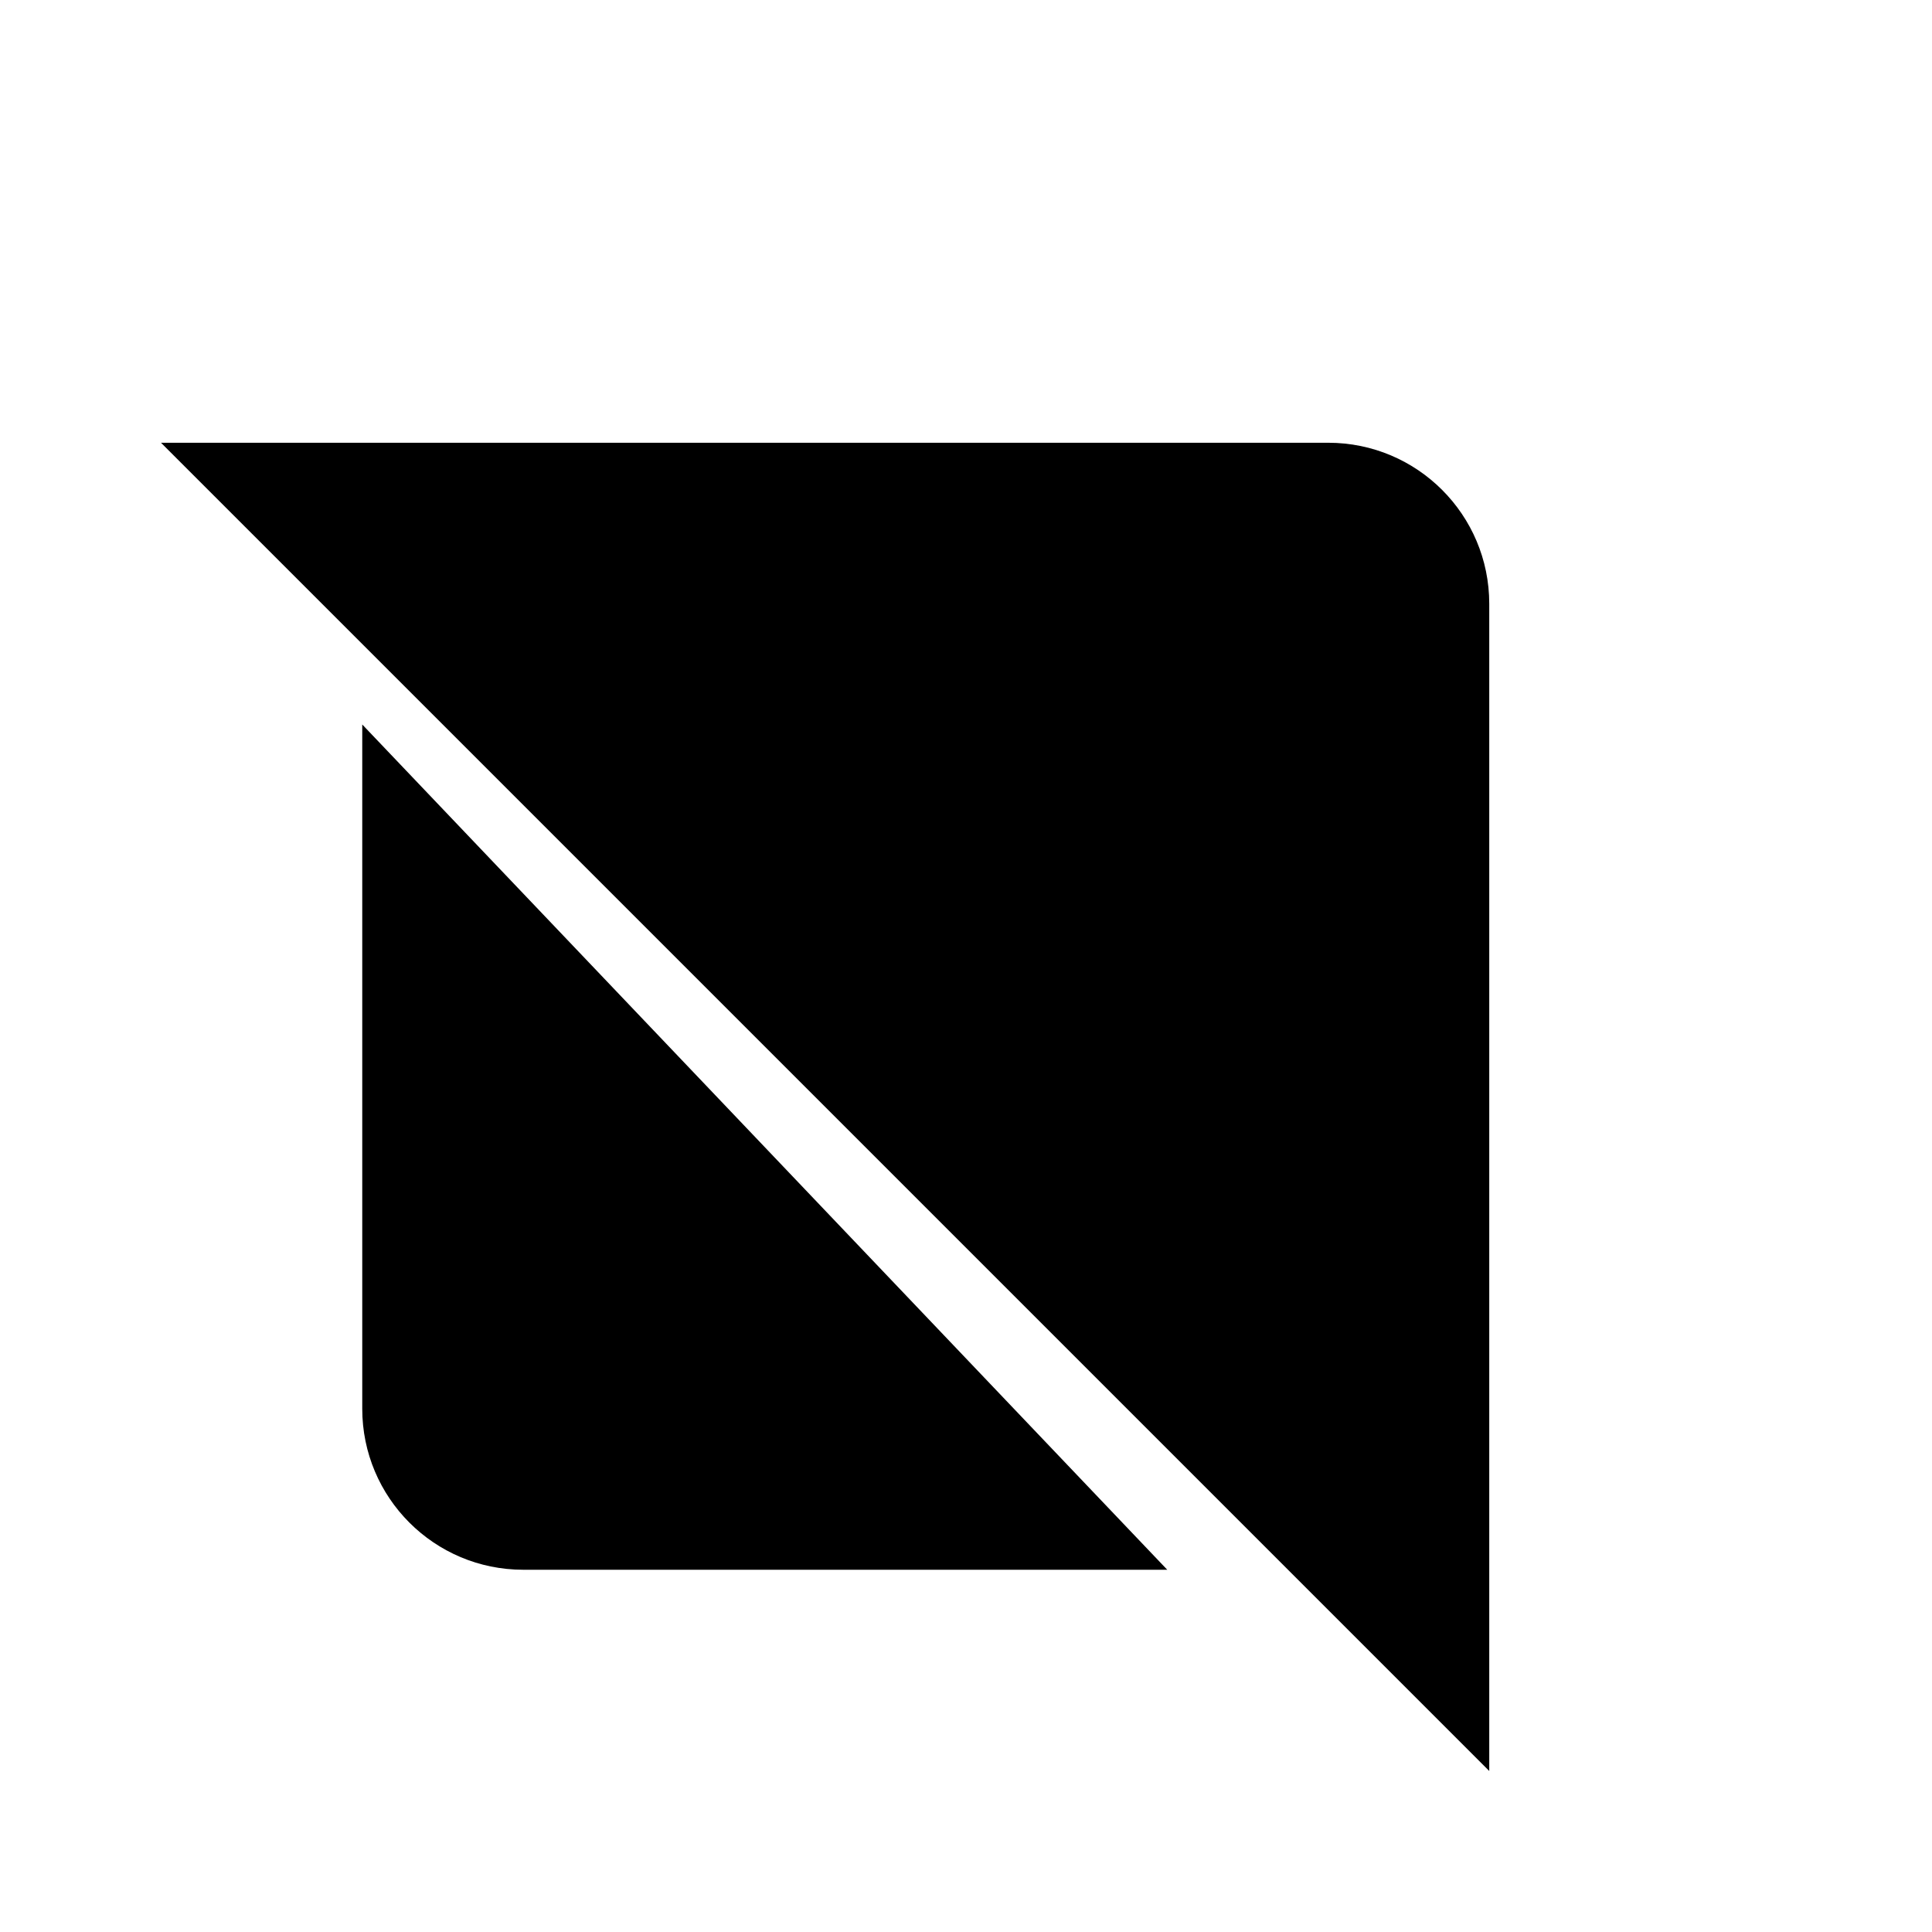 <svg viewBox="0 0 24 24" xmlns="http://www.w3.org/2000/svg"><path d="M2 5.5H16.5C17.605 5.5 18.5 6.395 18.5 7.5V22"/><path d="M4.5 3V5.5M4.5 9V17.5C4.5 18.605 5.395 19.5 6.5 19.5H14.5M18.5 19.5H21"/></svg>